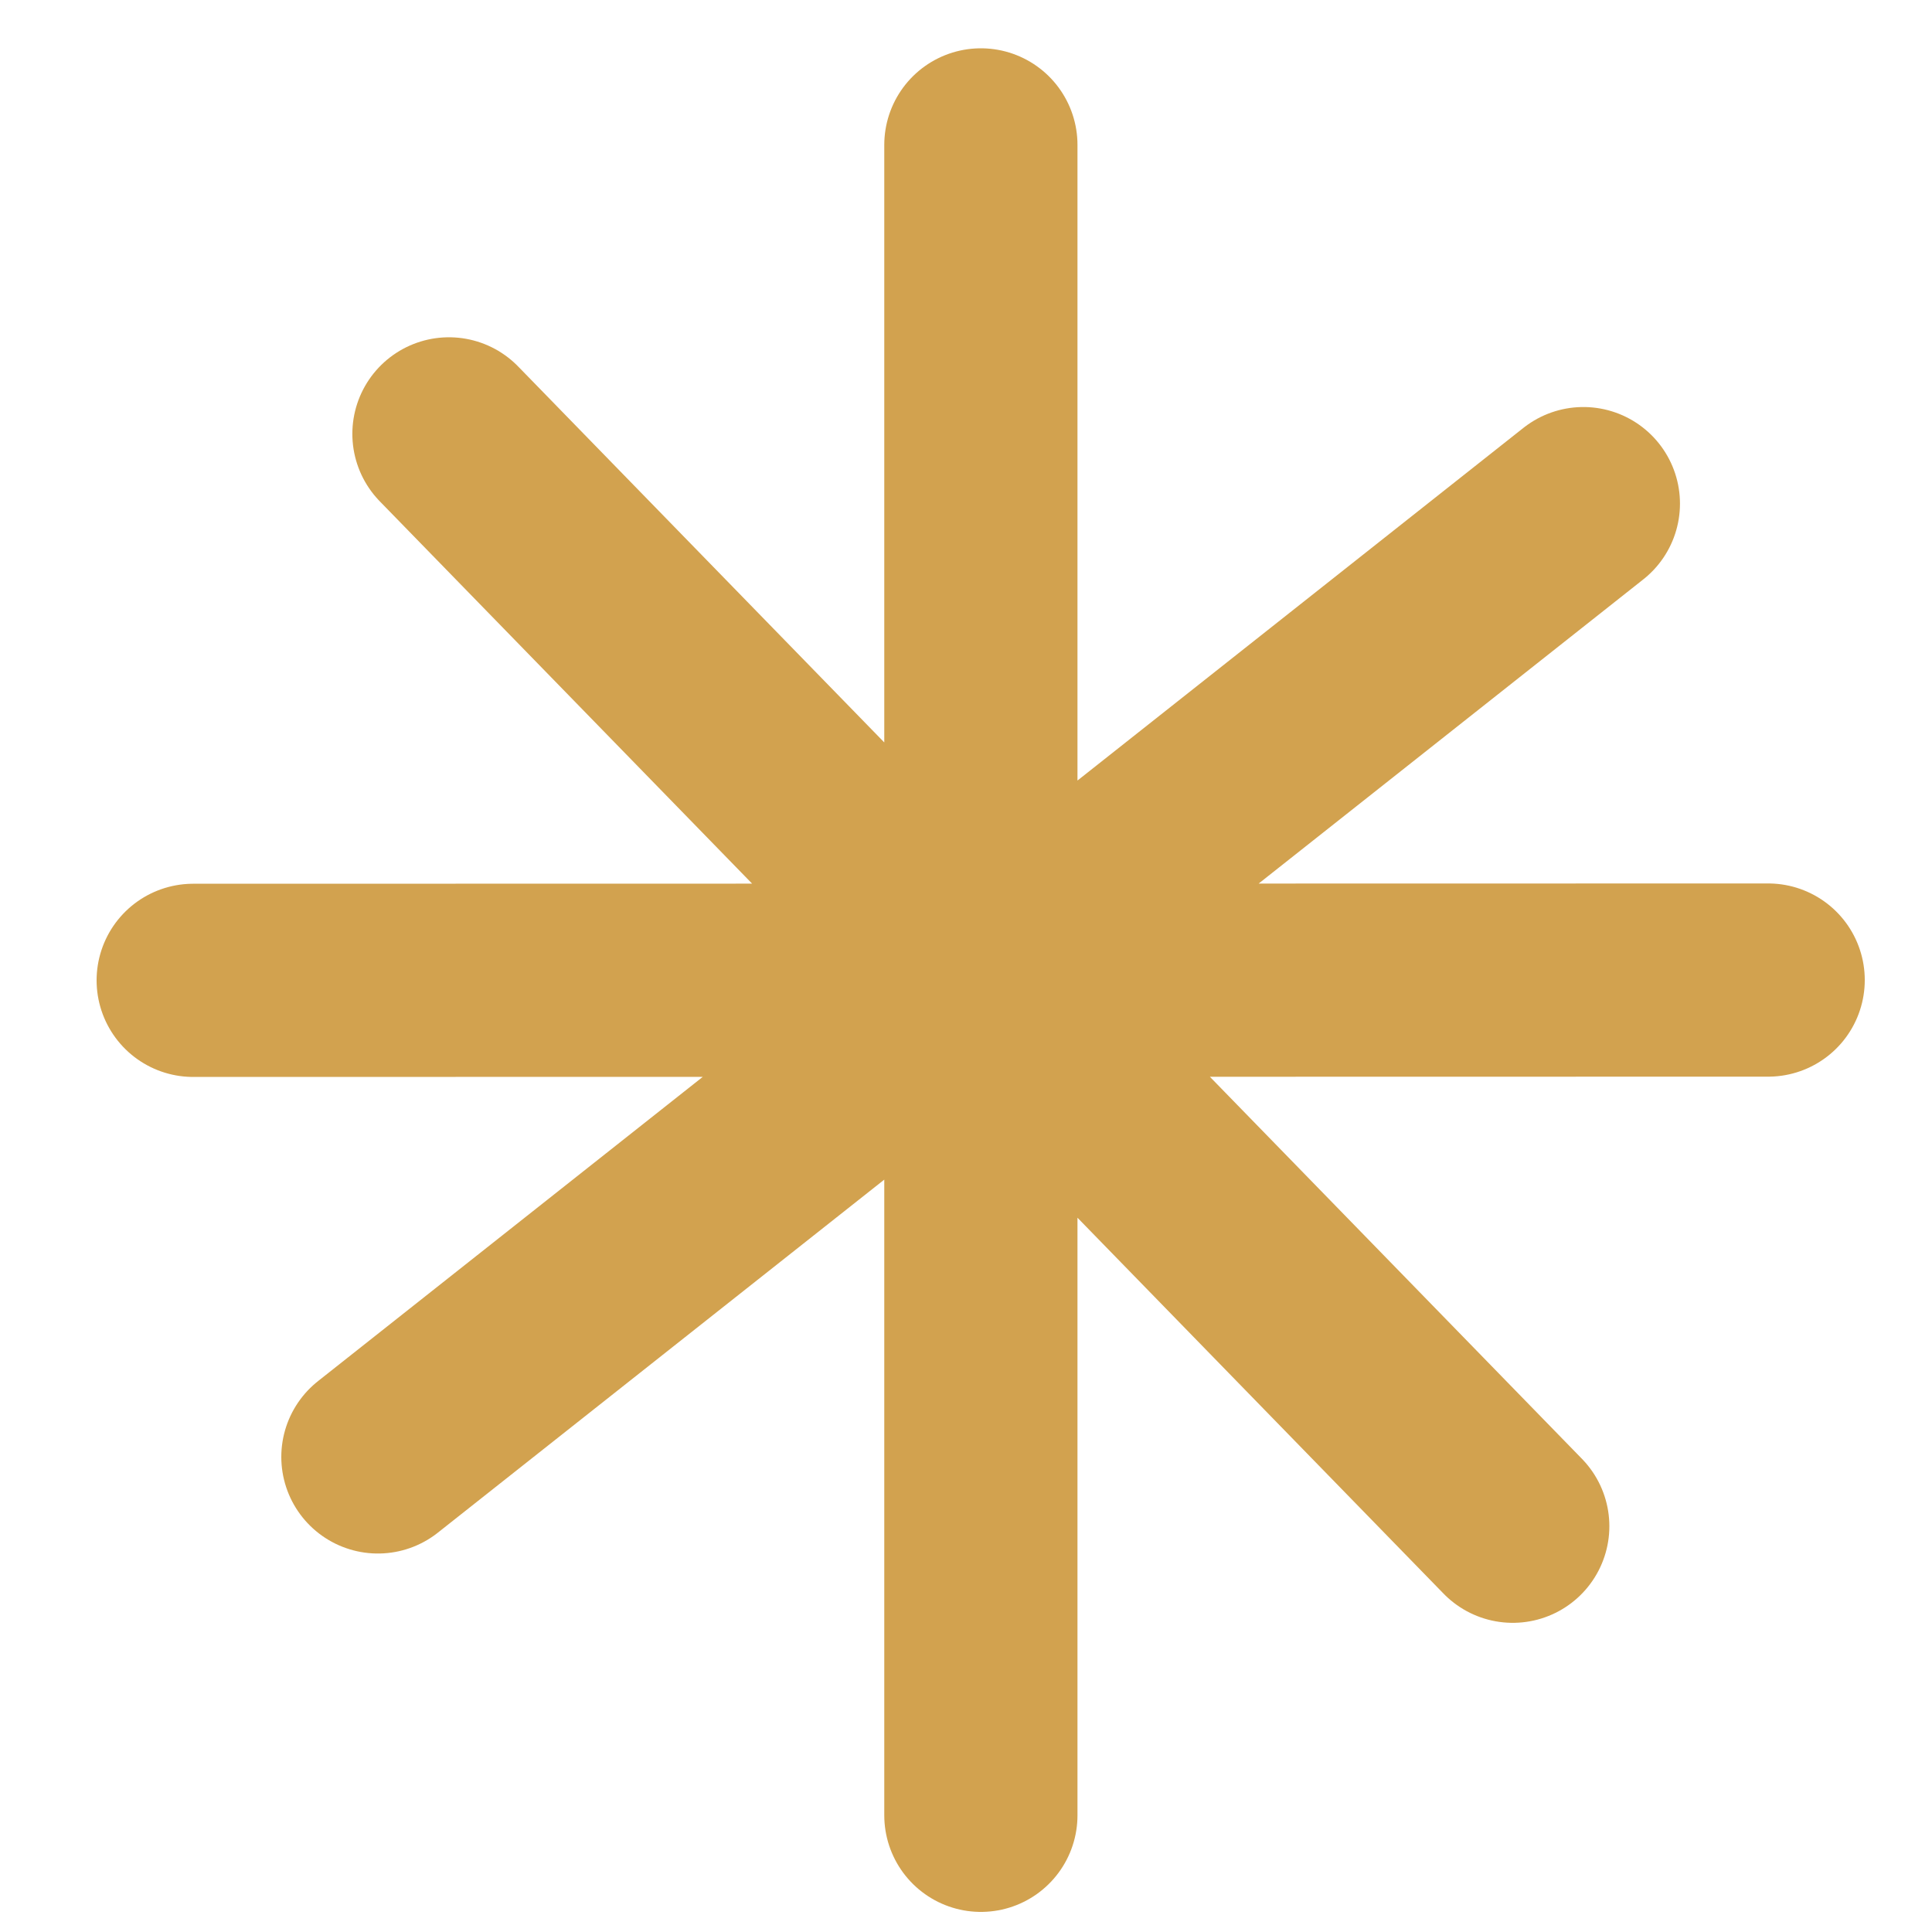 <svg width="40" height="40" fill="none" xmlns="http://www.w3.org/2000/svg"><path d="M20.308 3v34.584M4 20.297l32.608-.006M7.824 30.164l24.958-19.737M9.295 8.983 31.32 31.599" stroke="#D2A24F" stroke-width="4" stroke-miterlimit="1.5" stroke-linecap="round" stroke-linejoin="round"/></svg>